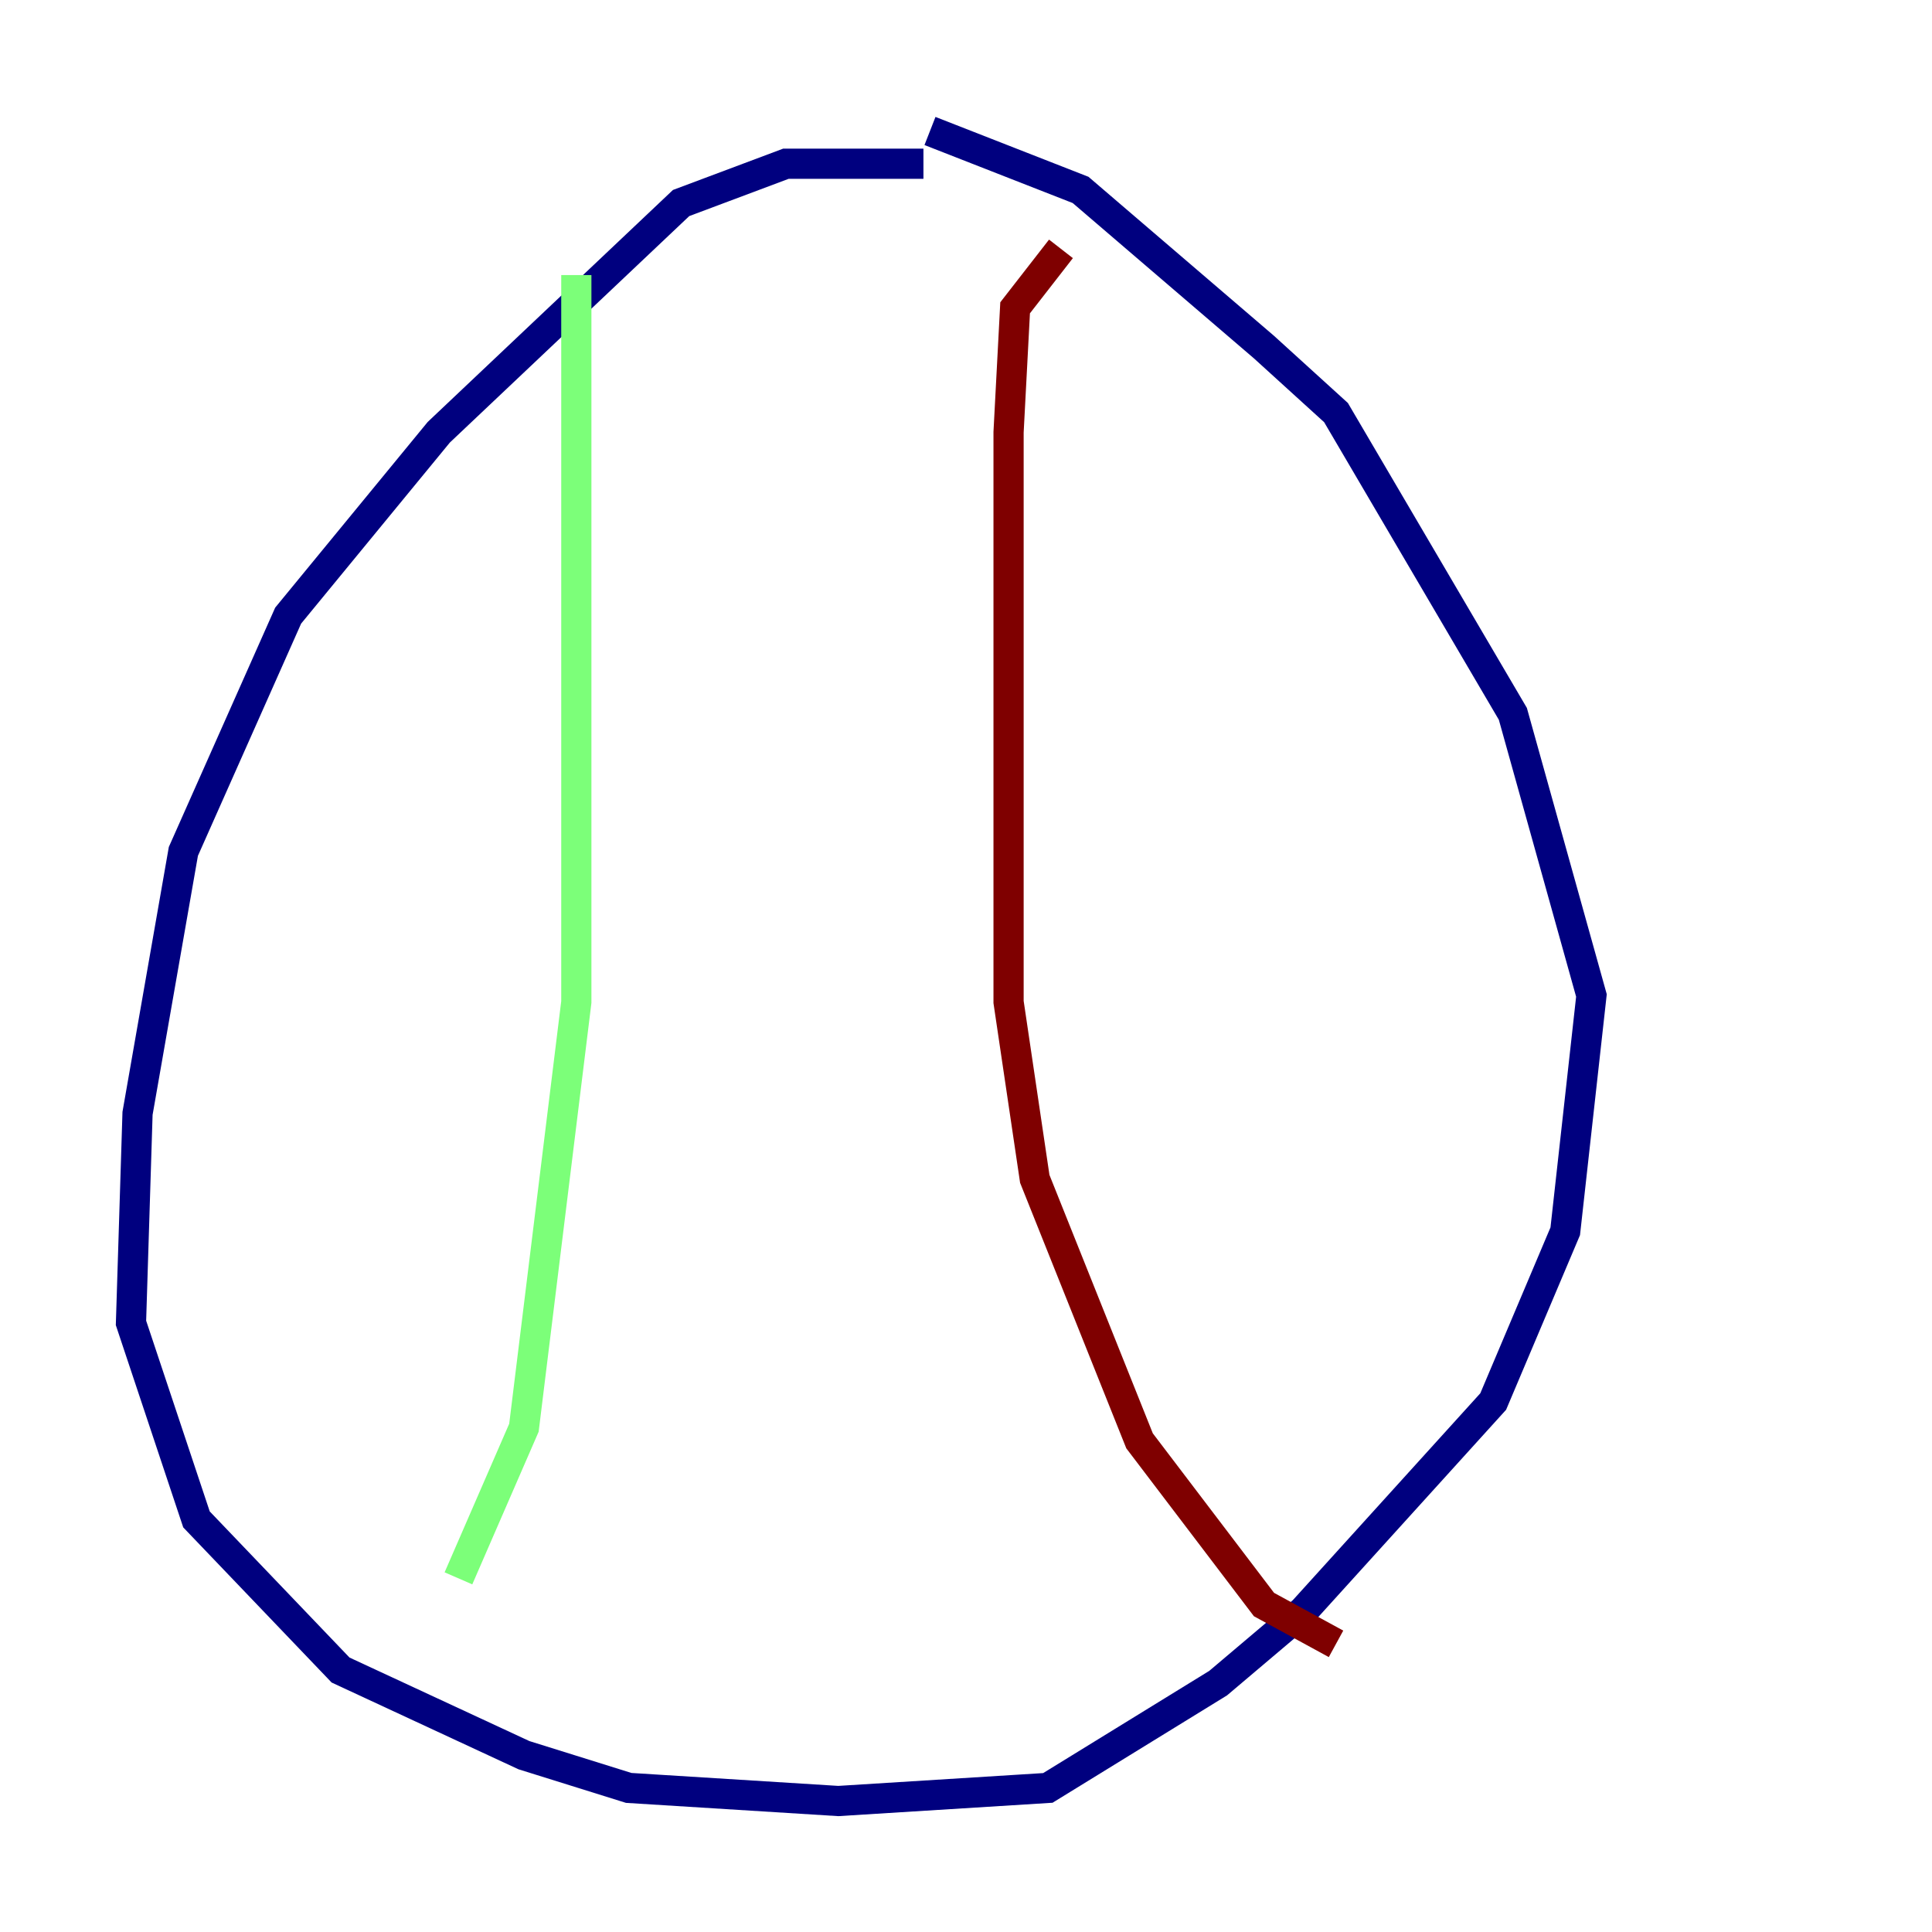 <?xml version="1.0" encoding="utf-8" ?>
<svg baseProfile="tiny" height="128" version="1.2" viewBox="0,0,128,128" width="128" xmlns="http://www.w3.org/2000/svg" xmlns:ev="http://www.w3.org/2001/xml-events" xmlns:xlink="http://www.w3.org/1999/xlink"><defs /><polyline fill="none" points="61.18,10.848 52.068,10.848 45.125,13.451 29.071,28.637 19.091,40.786 12.149,56.407 9.112,73.763 8.678,87.647 13.017,100.664 22.563,110.644 34.712,116.285 41.654,118.454 55.539,119.322 69.424,118.454 80.705,111.512 86.346,106.739 98.929,92.854 103.702,81.573 105.437,65.953 100.231,47.295 88.515,27.336 83.742,22.997 71.593,12.583 61.614,8.678" stroke="#00007f" stroke-width="2" /><polyline fill="none" points="38.183,18.224 38.183,66.386 34.712,94.59 30.373,104.57" stroke="#7cff79" stroke-width="2" /><polyline fill="none" points="70.291,16.488 67.254,20.393 66.82,28.637 66.82,66.386 68.556,78.102 75.498,95.458 83.742,106.305 88.515,108.909" stroke="#7f0000" stroke-width="2" /></svg>